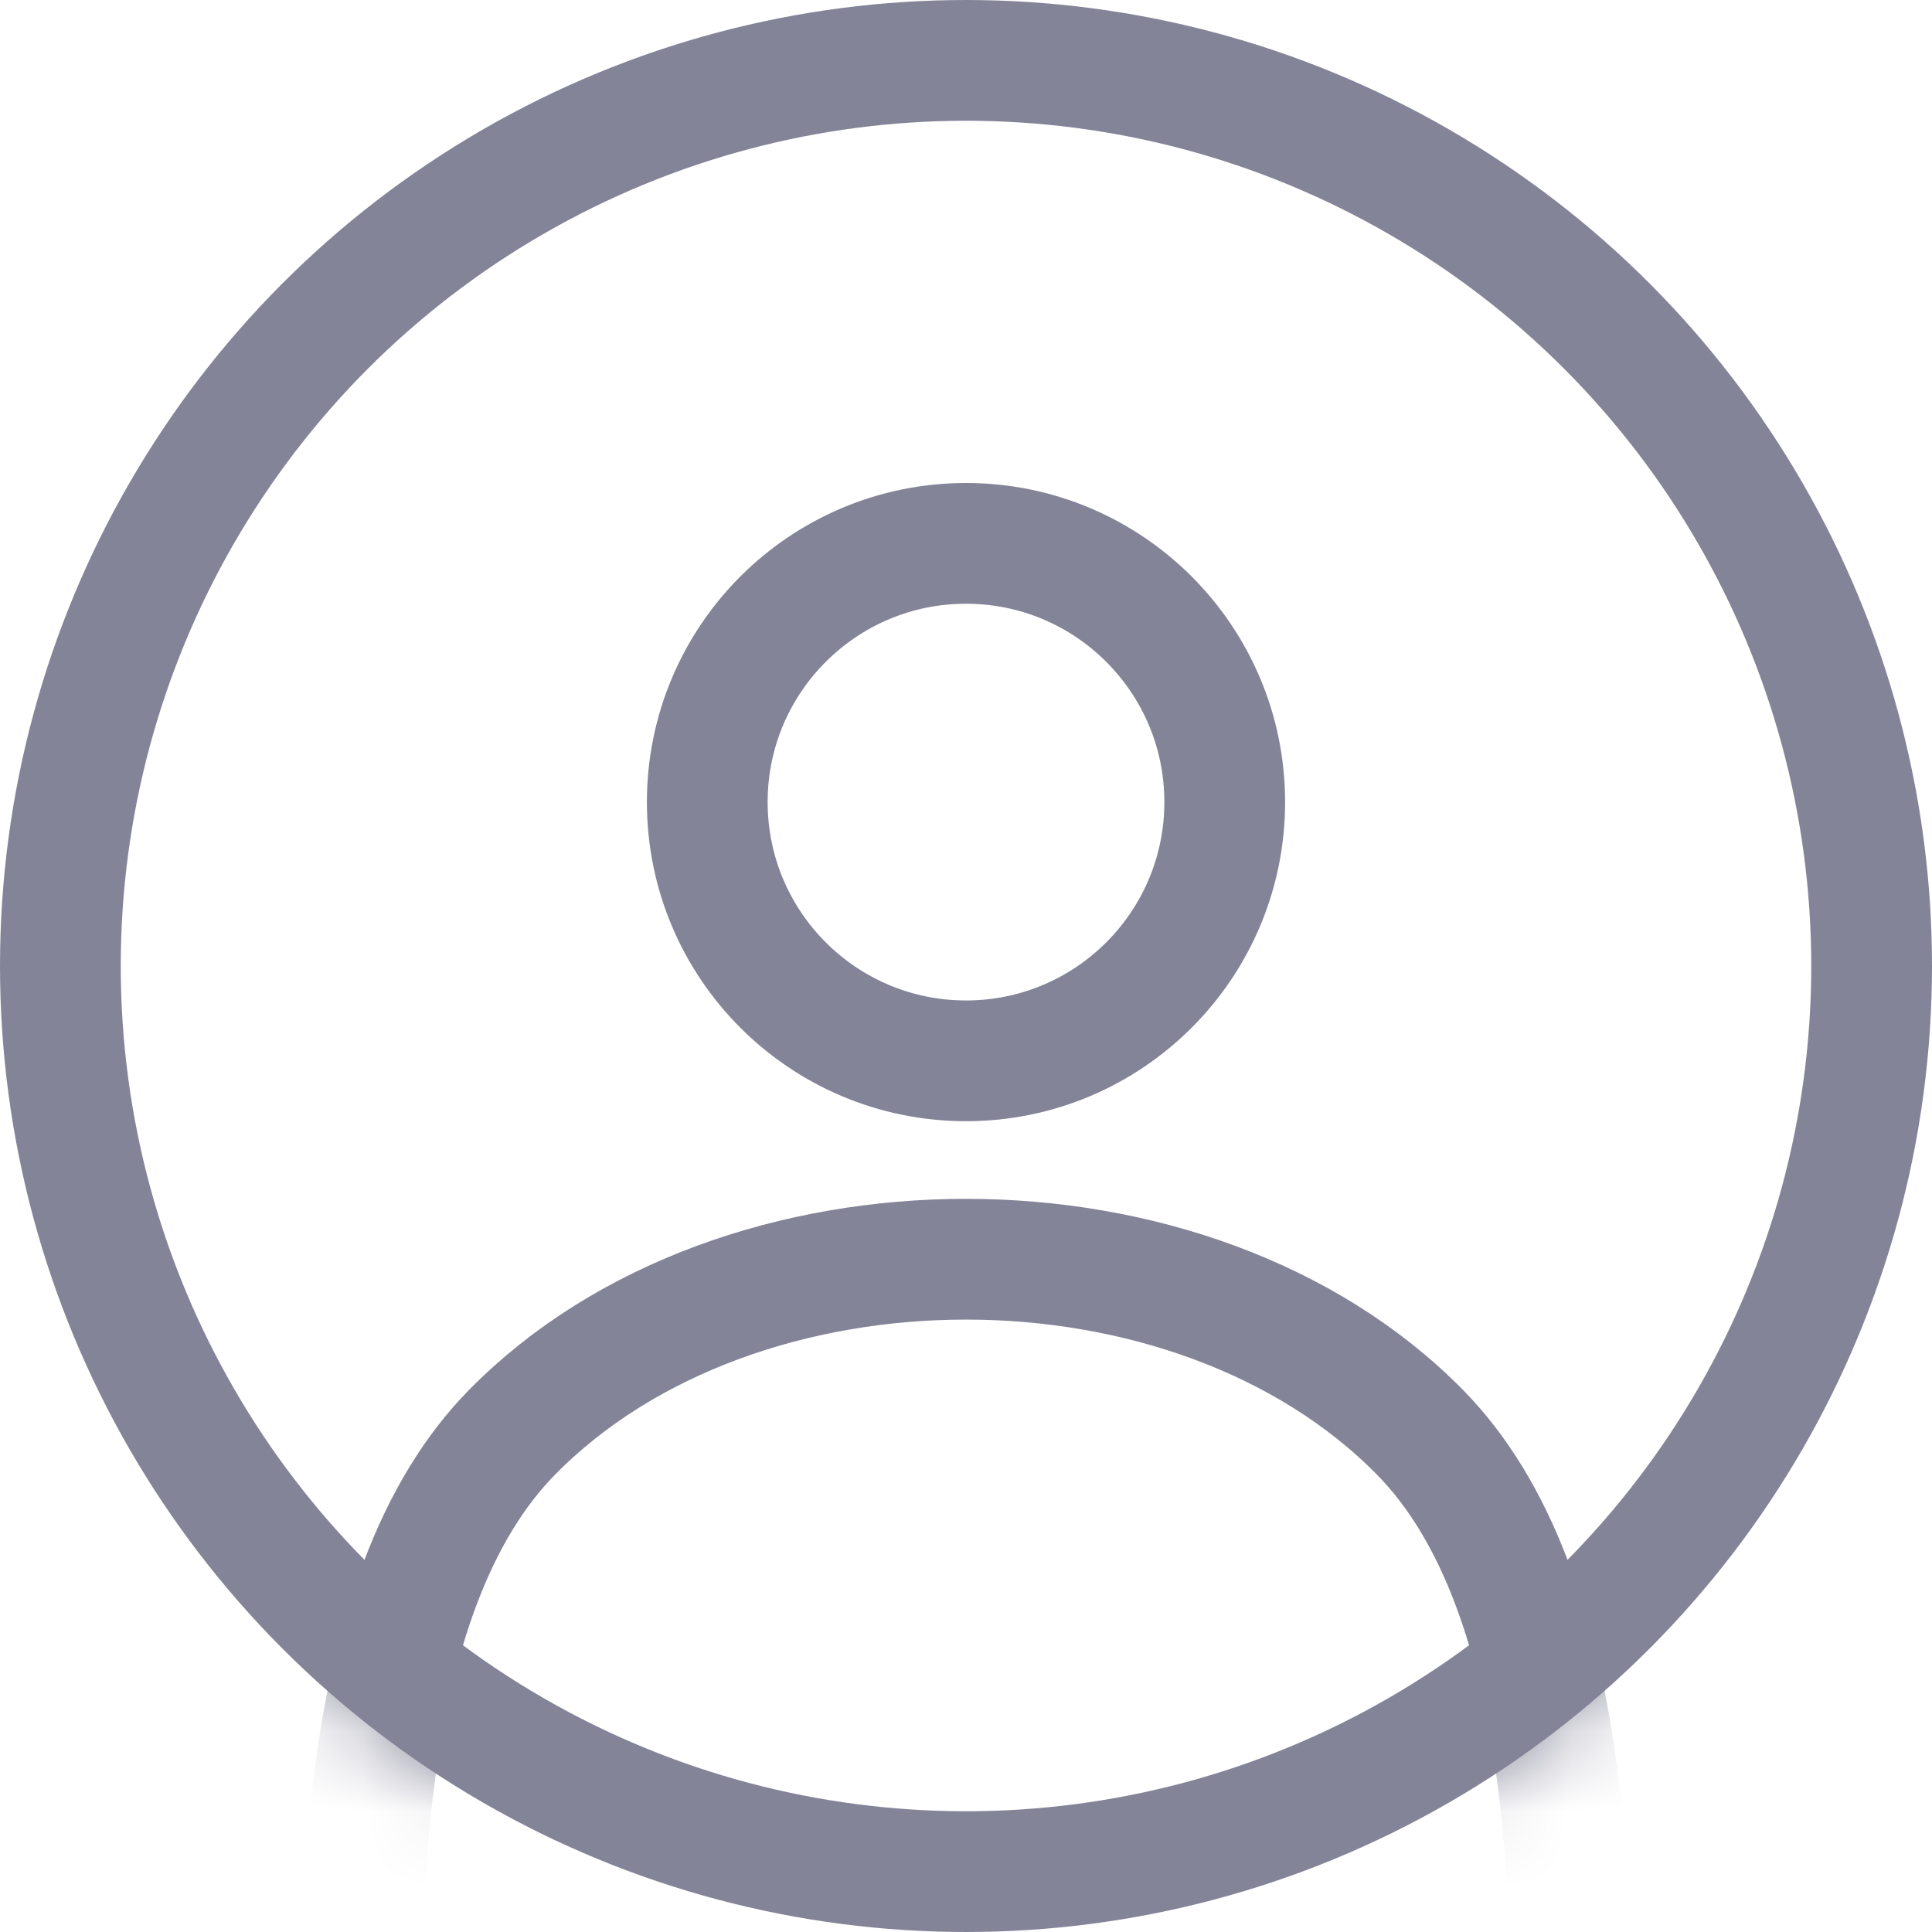 <svg xmlns="http://www.w3.org/2000/svg" xmlns:xlink="http://www.w3.org/1999/xlink" width="24" height="24" viewBox="0 0 24 24">
    <defs>
        <circle id="9h0qls4s3a" cx="12" cy="12" r="12"/>
    </defs>
    <g fill="none" fill-rule="evenodd">
        <g>
            <g transform="translate(-568 -555) translate(568 555)">
                <g>
                    <mask id="hyowy6911b" fill="#fff">
                        <use xlink:href="#9h0qls4s3a"/>
                    </mask>
                    <g stroke="#848499" stroke-linejoin="round" stroke-width="1.5" mask="url(#hyowy6911b)">
                        <g transform="translate(4.5 6.75)">
                            <circle cx="7.5" cy="3.214" r="3.214"/>
                            <path d="M1.861 11.042c2.82-2.866 8.458-2.866 11.278 0 1.88 1.911 2.335 6.195 1.368 12.85H.493c-.967-6.655-.511-10.939 1.368-12.85z"/>
                        </g>
                    </g>
                </g>
                <circle cx="12" cy="12" r="11.25" stroke="#848499" stroke-width="1.5"/>
            </g>
        </g>
    </g>
</svg>

